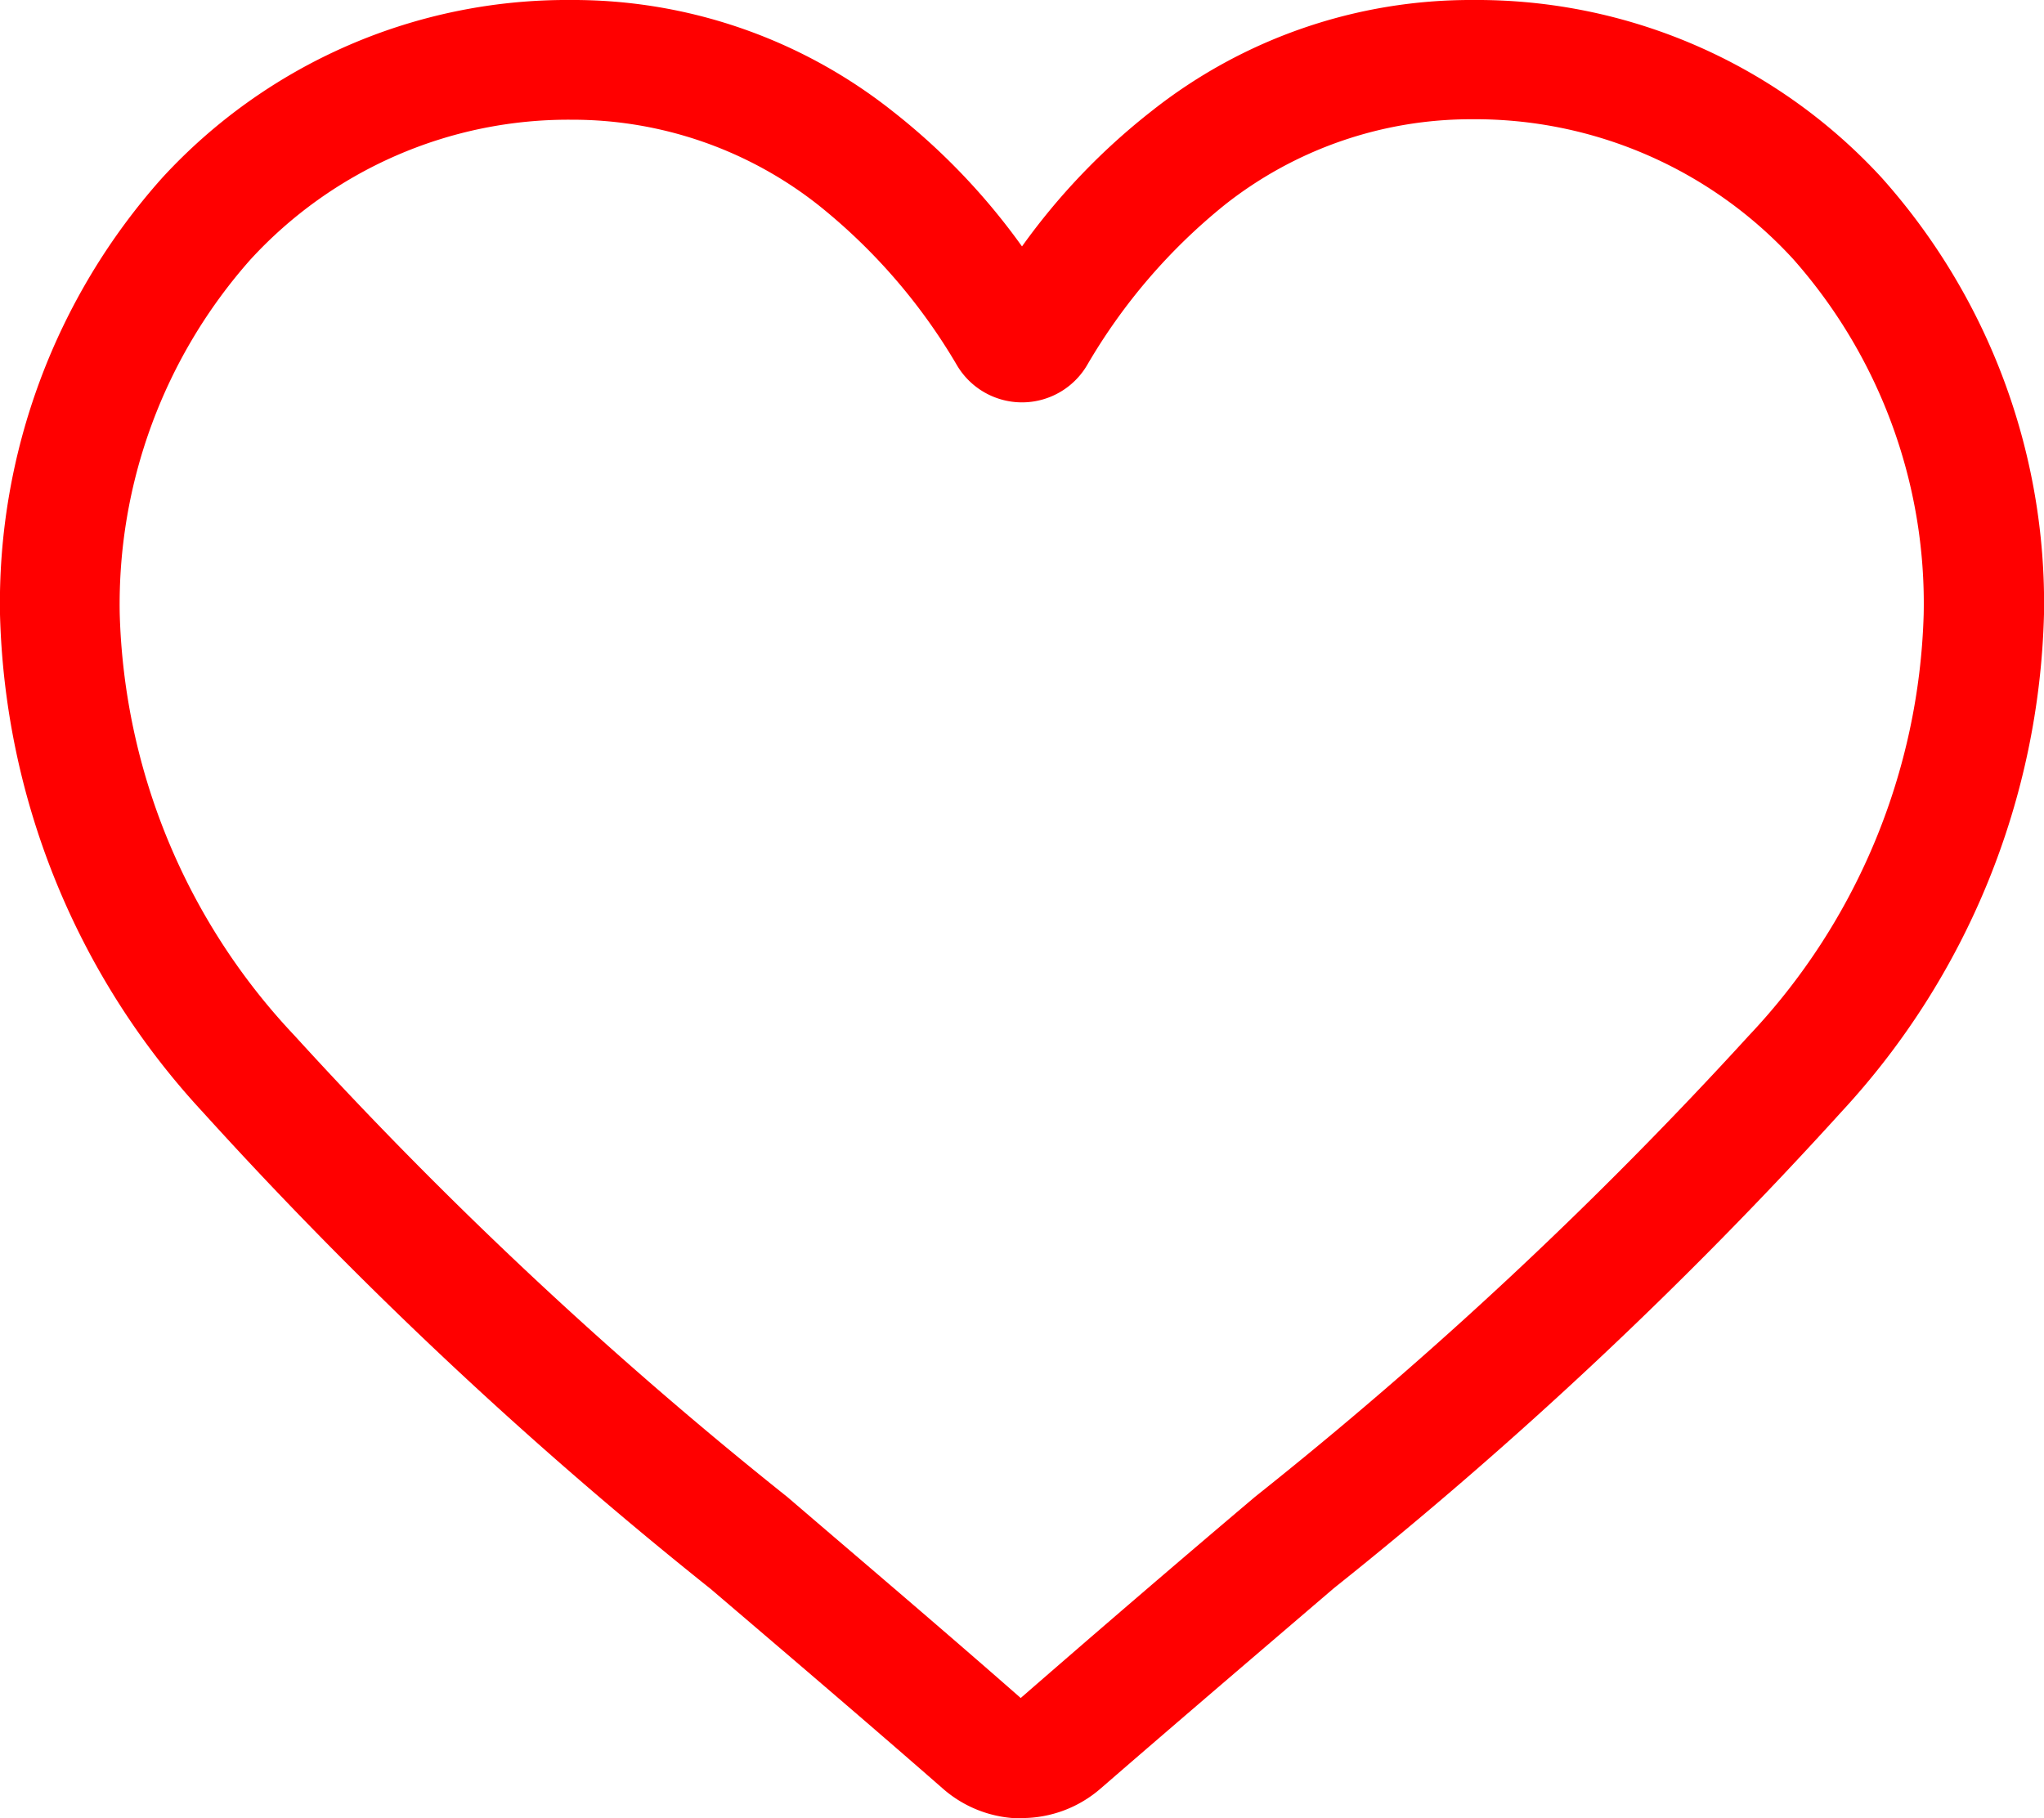 <svg xmlns="http://www.w3.org/2000/svg" width="17.532" height="15.598" viewBox="0 0 17.532 15.598">
  <path id="love-and-romance" d="M8.766,15.6a1.028,1.028,0,0,1-.678-.255c-.708-.619-1.391-1.2-1.994-1.715l0,0A37.075,37.075,0,0,1,1.739,9.54,6.525,6.525,0,0,1,0,5.269,5.48,5.48,0,0,1,1.391,1.526,4.714,4.714,0,0,1,4.9,0,4.41,4.41,0,0,1,7.652.951,5.636,5.636,0,0,1,8.766,2.114,5.636,5.636,0,0,1,9.88.951,4.41,4.41,0,0,1,12.634,0a4.715,4.715,0,0,1,3.507,1.526,5.479,5.479,0,0,1,1.391,3.742A6.525,6.525,0,0,1,15.793,9.54a37.071,37.071,0,0,1-4.352,4.085c-.6.514-1.287,1.1-2,1.718a1.029,1.029,0,0,1-.678.254ZM4.9,1.027a3.7,3.7,0,0,0-2.752,1.2A4.457,4.457,0,0,0,1.027,5.269a5.49,5.49,0,0,0,1.5,3.616,36.484,36.484,0,0,0,4.228,3.959l0,0c.6.515,1.29,1.1,2,1.723.718-.625,1.4-1.21,2.01-1.726A36.493,36.493,0,0,0,15,8.885a5.491,5.491,0,0,0,1.5-3.616,4.457,4.457,0,0,0-1.119-3.046,3.7,3.7,0,0,0-2.752-1.2,3.406,3.406,0,0,0-2.126.736A4.983,4.983,0,0,0,9.323,3.135a.648.648,0,0,1-1.114,0A4.979,4.979,0,0,0,7.024,1.763,3.406,3.406,0,0,0,4.9,1.027Zm0,0" transform="translate(0 0)" fill="red"/>
</svg>
